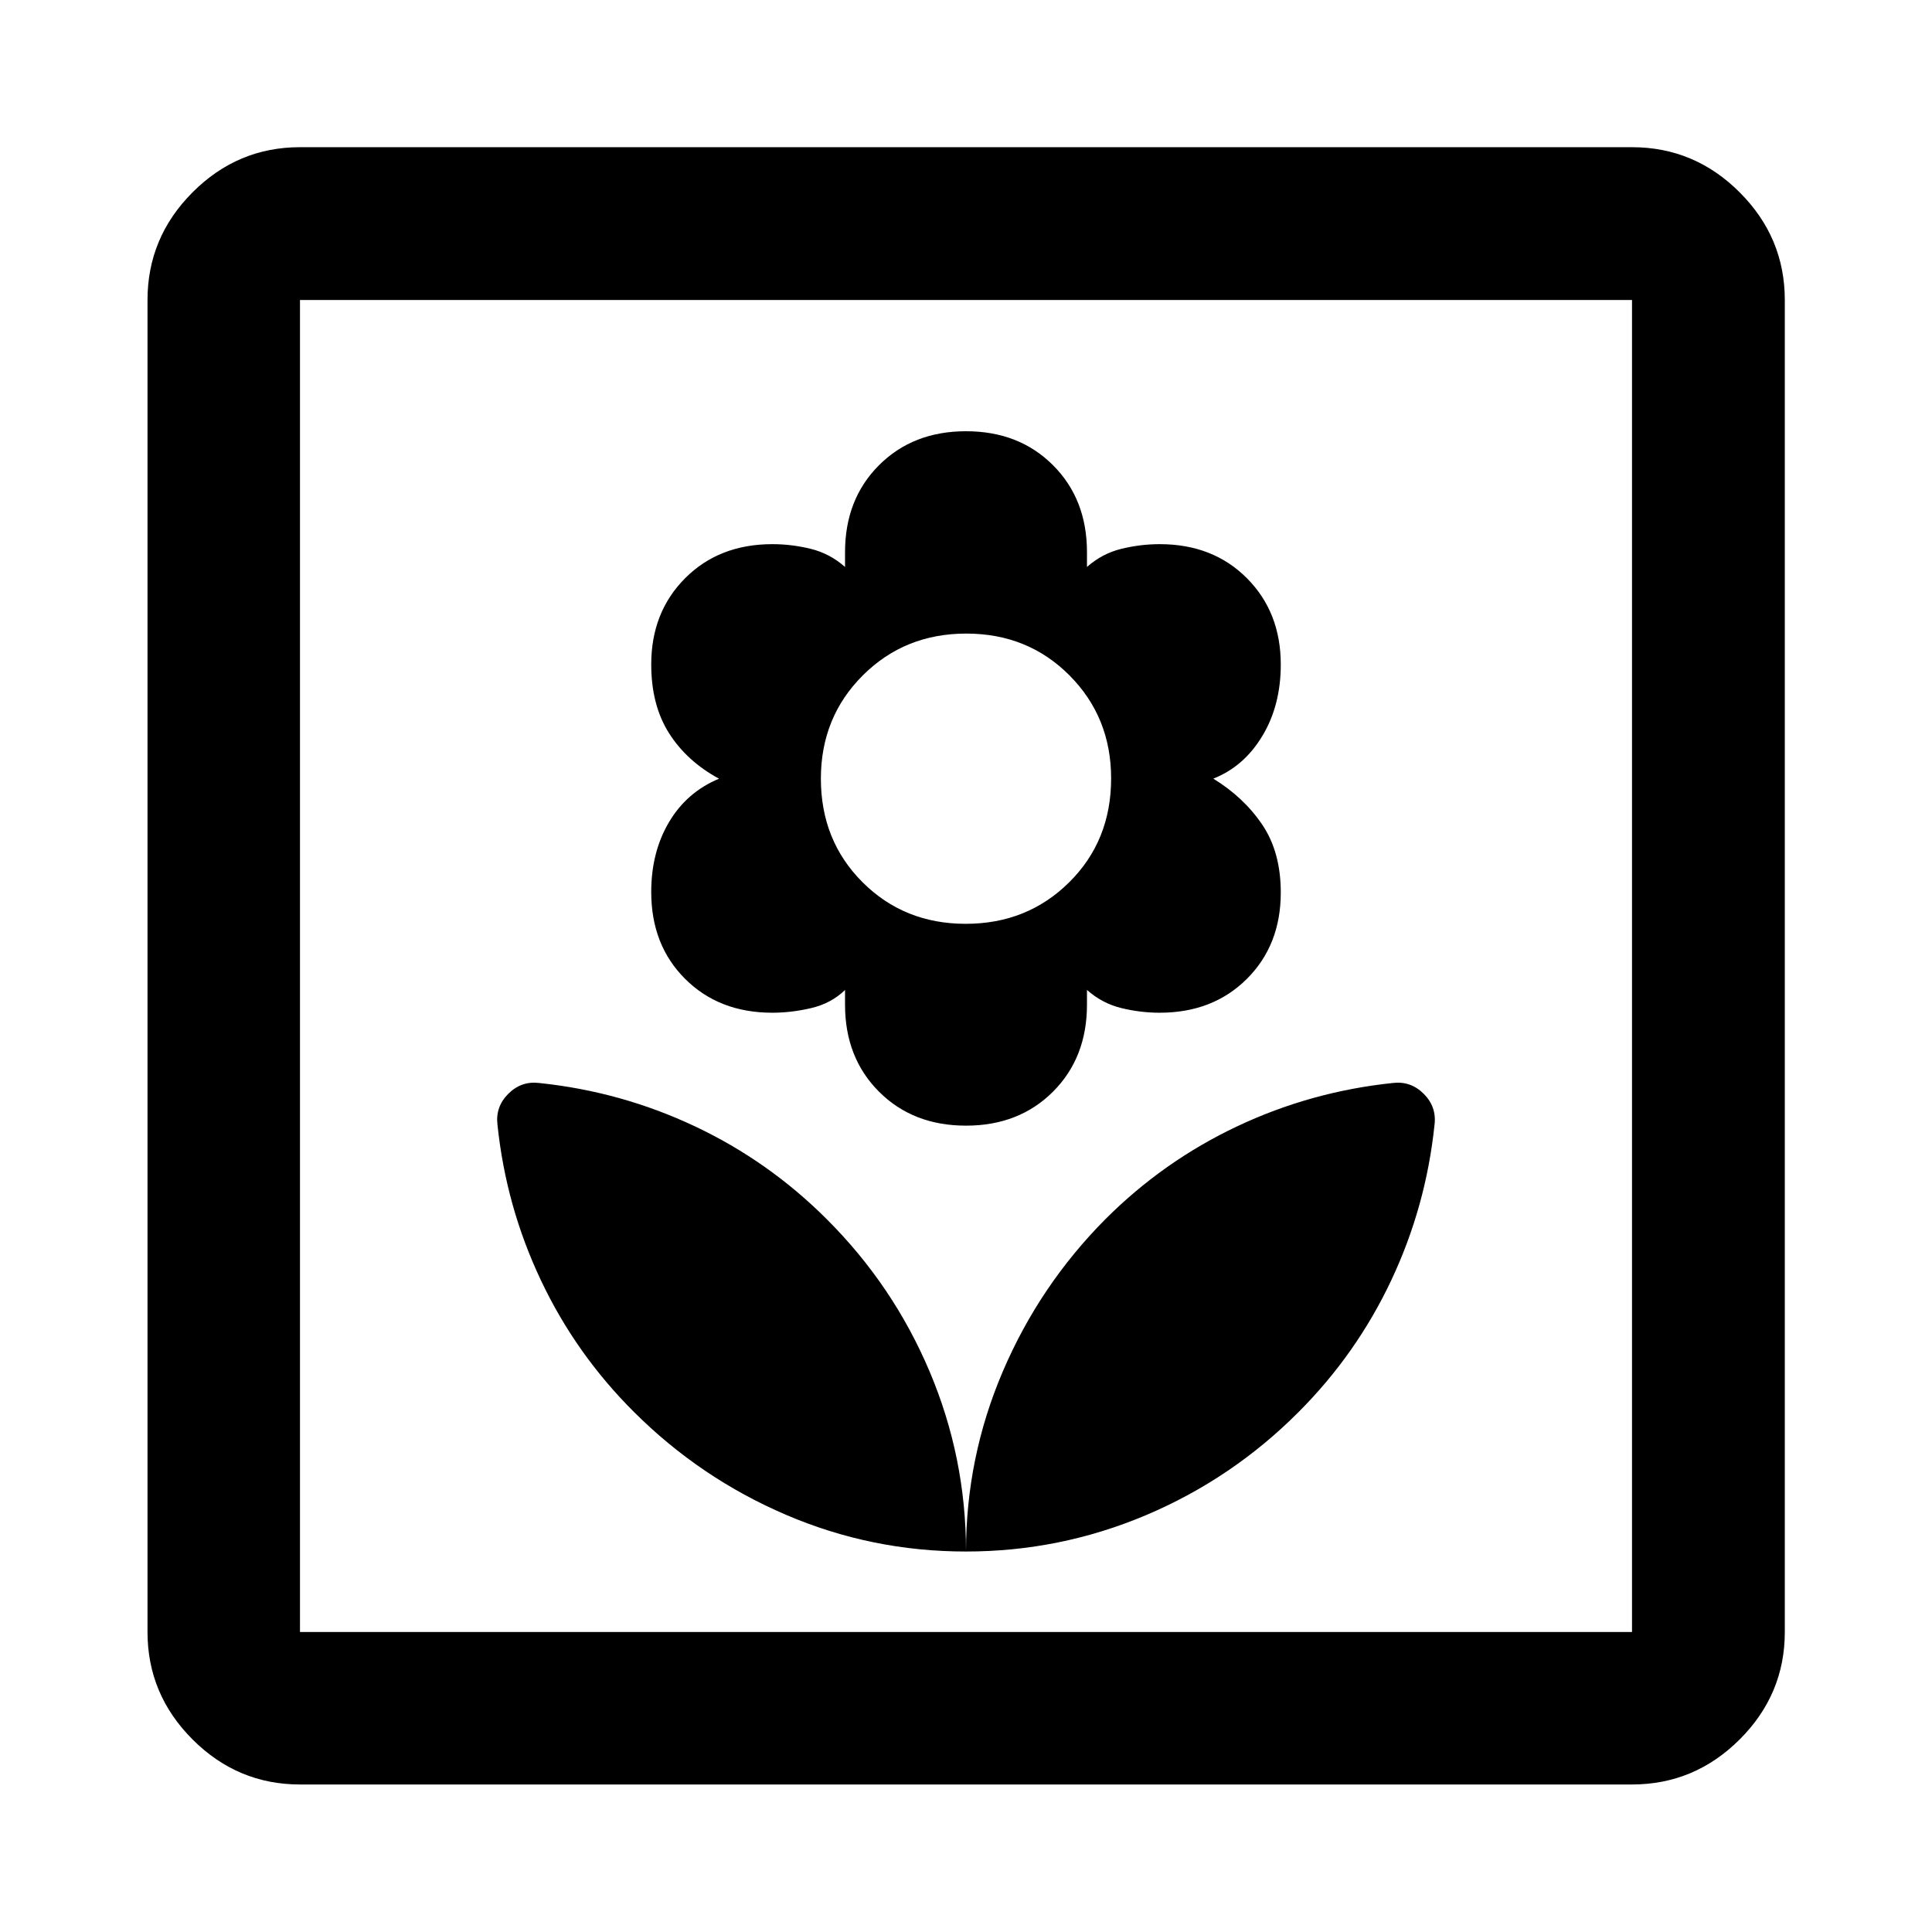 <svg xmlns="http://www.w3.org/2000/svg" viewBox="0 -960 960 960" width="32" height="32"><path d="M480-189.06q0-46.7-18.09-89.46-18.08-42.75-51.15-75.72-28.87-28.85-65.54-46.13-36.66-17.27-77.31-21.5-8.89-1.08-15.35 5.38-6.45 6.45-5.37 15.35 4.22 40.64 21.59 77.32 17.36 36.69 46.29 65.47 32.85 32.76 75.41 51.02 42.56 18.27 89.52 18.27Zm0-211.61q26.35 0 43.23-16.88 16.88-16.88 16.88-43.23v-7.33q7.52 6.67 17.02 9t19.08 2.33q26.47 0 43.33-16.8 16.87-16.8 16.87-42.9 0-20.09-9.17-33.69-9.17-13.61-24.36-22.93 15.19-5.97 24.36-21.19 9.17-15.21 9.17-35.5 0-26.01-16.85-42.92-16.84-16.9-43.31-16.9-9.58 0-19.1 2.33-9.52 2.34-17.04 9v-7.33q0-26.35-16.88-43.23-16.88-16.88-43.23-16.88-26.35 0-43.23 16.88-16.88 16.88-16.88 43.23v7.33q-7.52-6.66-17.02-9-9.5-2.33-19.06-2.33-26.51 0-43.36 16.91-16.86 16.9-16.86 42.84 0 20.22 8.84 34.17 8.83 13.95 24.85 22.62-16.02 6.66-24.85 21.58-8.84 14.92-8.84 34.72 0 26.39 16.86 43.19 16.85 16.8 43.3 16.8 9.58 0 19.43-2.33 9.84-2.33 16.71-8.97v7.3q0 26.35 16.88 43.23 16.88 16.88 43.23 16.88Zm-.14-100.29q-30.59 0-51.28-20.68t-20.69-51.43q0-30.54 20.83-51.33 20.82-20.78 51.42-20.78 30.59 0 51.28 20.78 20.69 20.79 20.69 51.21 0 30.95-20.83 51.59-20.82 20.64-51.42 20.64Zm.14 311.9q46.7 0 89.46-18.08 42.75-18.09 75.73-51.16 28.85-28.87 46.12-65.54 17.28-36.66 21.5-77.3 1.08-8.9-5.37-15.35-6.46-6.46-15.35-5.38-40.65 4.23-77.28 21.5-36.63 17.28-65.51 46.13-32.76 32.97-51.03 75.74Q480-235.72 480-189.06ZM149.06-73.3q-31 0-53.38-22.38-22.38-22.38-22.38-53.38v-661.88q0-31.06 22.38-53.49 22.38-22.43 53.38-22.43h661.88q31.06 0 53.49 22.43 22.43 22.43 22.43 53.49v661.88q0 31-22.43 53.38Q842-73.3 810.94-73.3H149.06Zm0-75.76h661.88v-661.88H149.06v661.88Zm0 0v-661.88 661.88Z"/></svg>